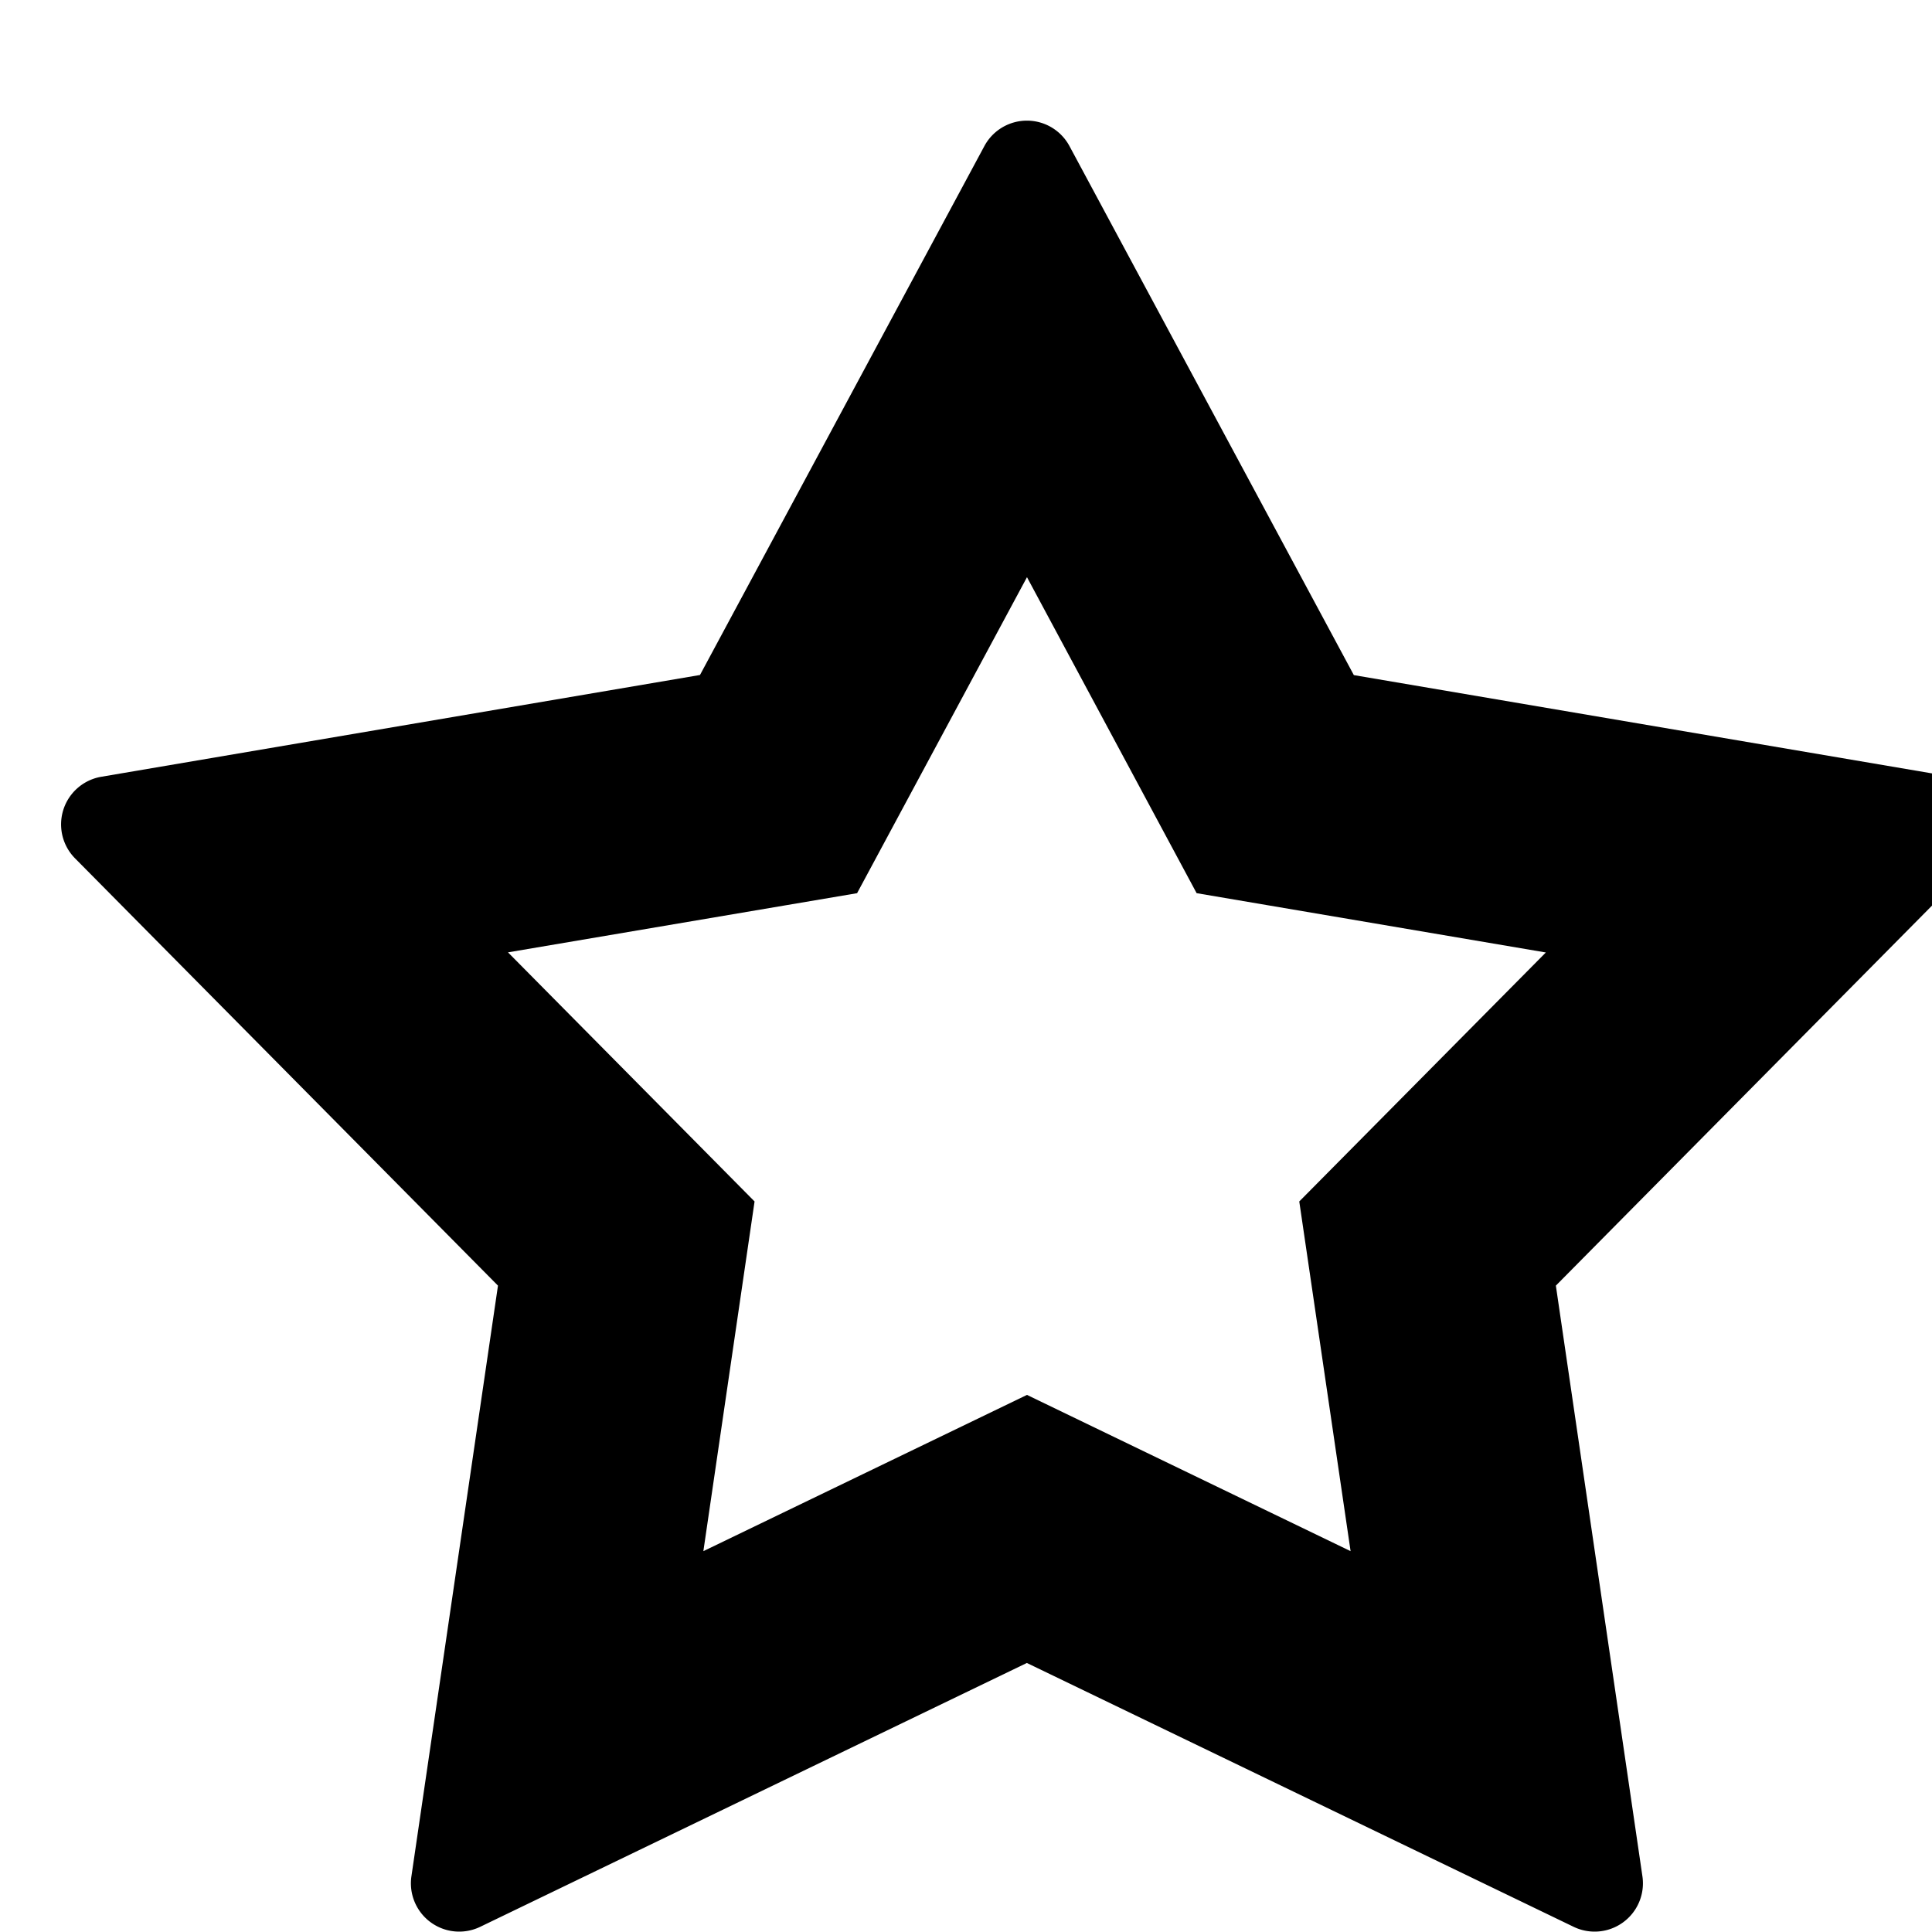 <svg width="16" height="16" viewBox="0 0 16 16" xmlns="http://www.w3.org/2000/svg"><path fill-rule="evenodd" clip-rule="evenodd" d="M9.91 7.397 8.505 4.78 7.098 7.397l-2.891.49L6.249 9.95l-.424 2.896 2.68-1.294 2.68 1.294-.425-2.896 2.042-2.062-2.891-.491Zm6.26-.964a.4.4 0 0 1 .218.675l-3.503 3.539.717 4.893a.4.4 0 0 1-.57.417l-4.528-2.185-4.527 2.185a.4.4 0 0 1-.57-.417l.717-4.893L.62 7.107a.4.4 0 0 1 .218-.674l4.959-.843 2.355-4.38a.4.4 0 0 1 .705 0l2.355 4.381 4.959.843Z"/></svg>